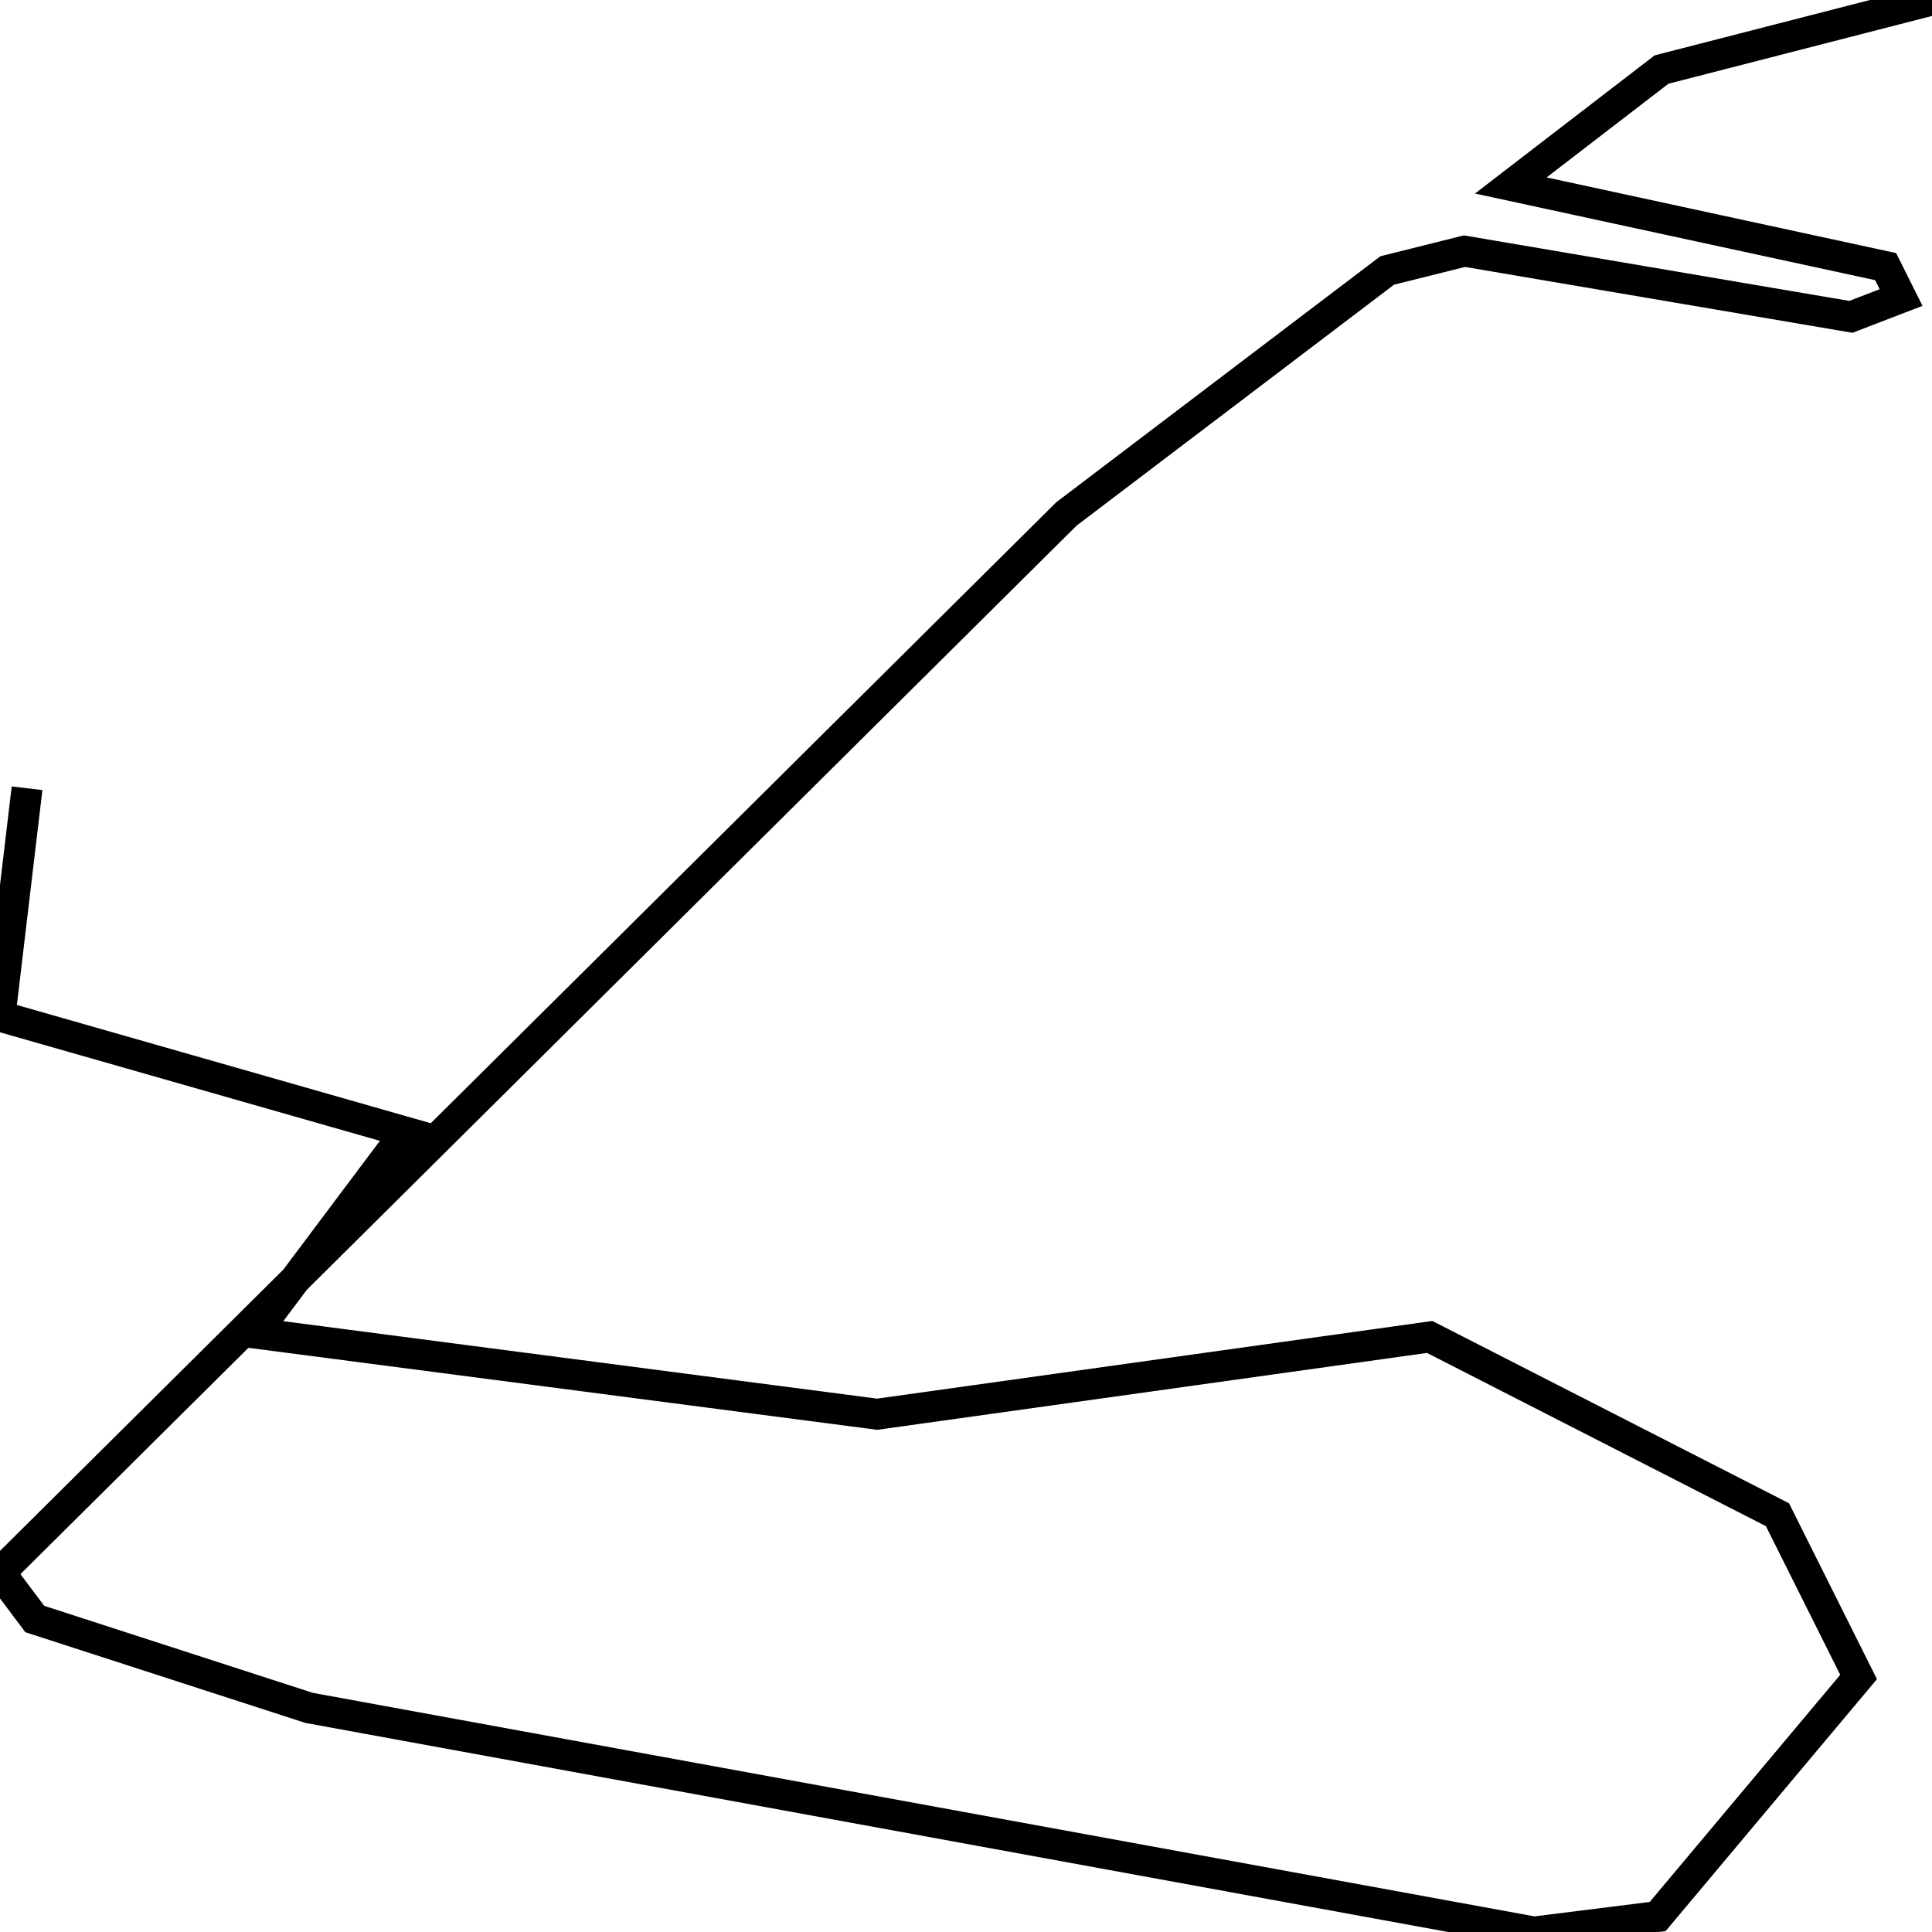 <svg xmlns="http://www.w3.org/2000/svg" viewBox="0 0 500 500"><path d="M500,0l-70,18l-39,30l97,21l4,8l-13,5l-100,-17l-20,5l-83,63l-276,274l9,12l71,23l317,58l32,-4l52,-62l-21,-42l-90,-46l-143,20l-161,-21l39,-52l-105,-30l7,-59" fill="none" stroke="currentColor" stroke-width="8"/></svg>
